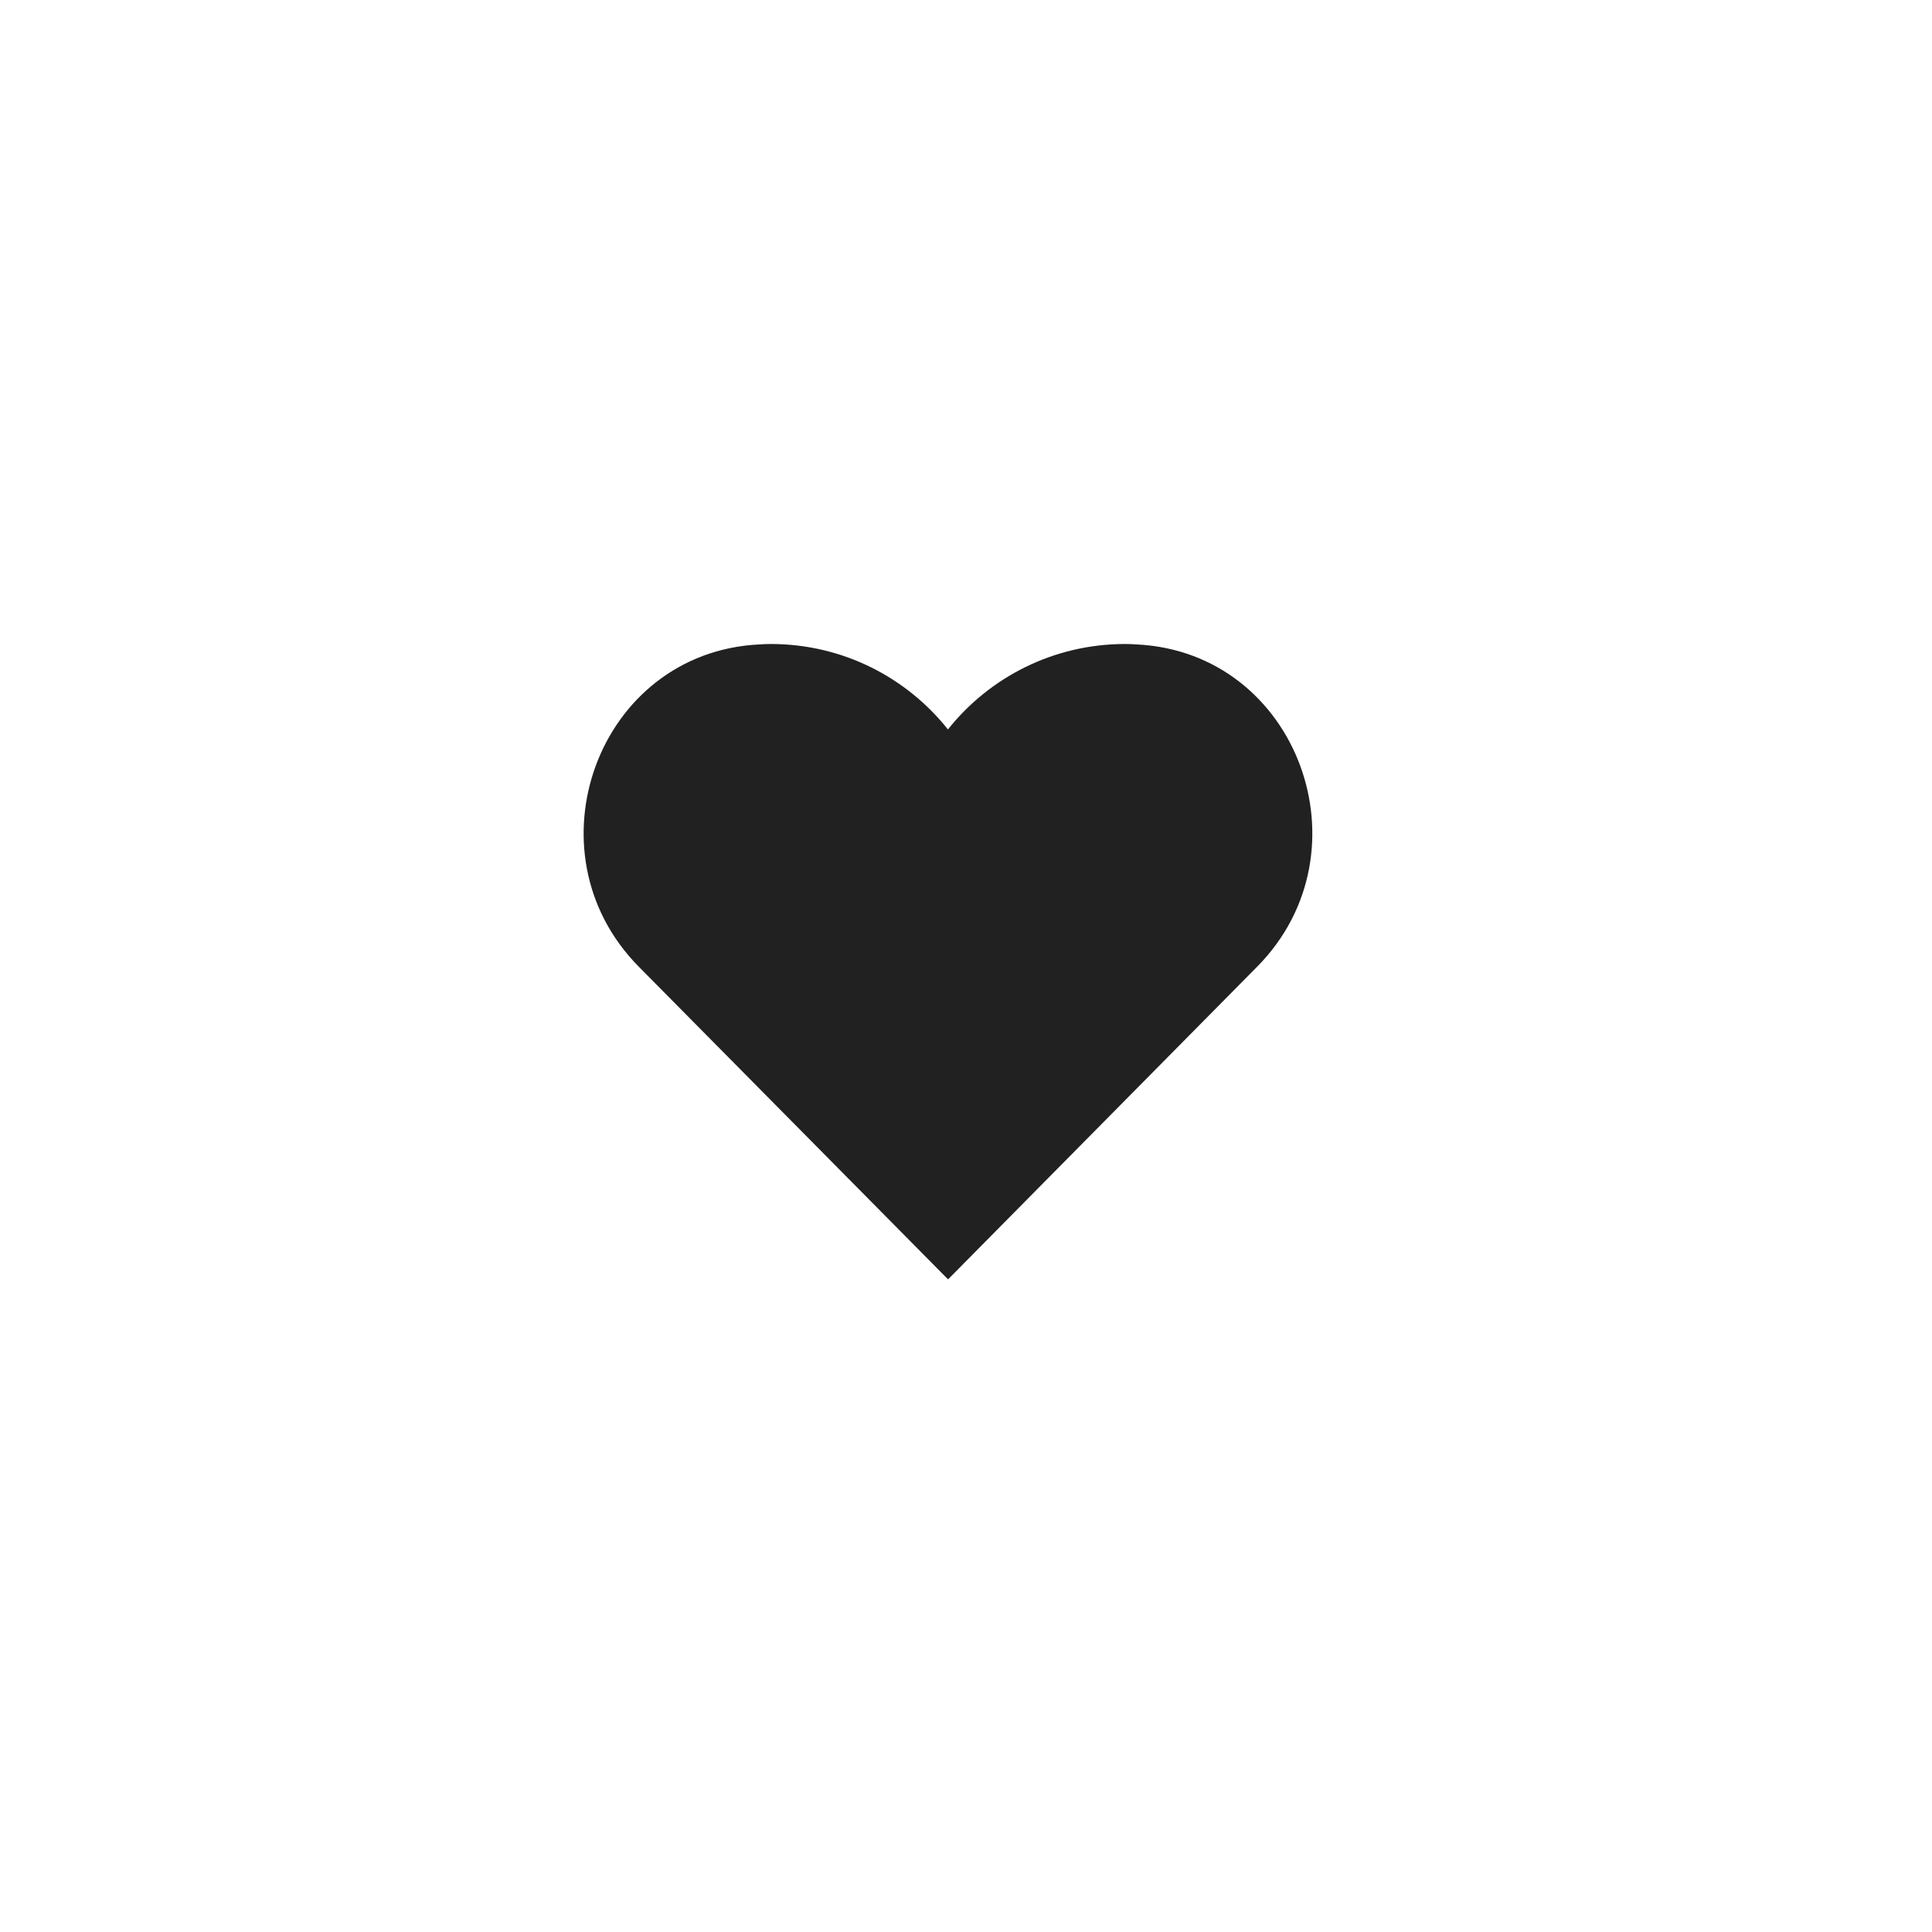 <svg xmlns="http://www.w3.org/2000/svg" id="Group_4884" width="48" height="48" viewBox="0 0 48 48">
    <defs>
        <style>
            .cls-3{stroke:none}
        </style>
    </defs>
    <g id="Group_4621">
        <g id="Group_3939" transform="translate(14.5 16)">
            <g id="Group_3959">
                <g id="Path_1781" fill="#212121">
                    <path d="M231.138 106.968L223.95 99.7c-1.134-1.148-1.472-2.805-.881-4.325.575-1.48 1.85-2.409 3.41-2.487h.015c.085-.007.164-.01.241-.01 1.511 0 2.915.677 3.851 1.858l.548.69.548-.69c.94-1.18 2.346-1.858 3.856-1.858.078 0 .156.003.24.01h.017c1.56.078 2.834 1.008 3.41 2.487.59 1.52.253 3.177-.882 4.325l-7.185 7.268z" class="cls-3" transform="translate(-222.084 -92.178)"/>
                    <path d="M231.138 105.972l6.687-6.763c1.121-1.135 1.11-2.593.727-3.58-.472-1.215-1.516-1.978-2.792-2.042h-.016l-.016-.002c-.067-.005-.13-.007-.19-.007-1.296 0-2.501.581-3.308 1.595l-1.097 1.378-1.095-1.38c-.803-1.013-2.007-1.593-3.303-1.593-.06 0-.122.002-.19.007l-.016.001-.016.001c-1.276.064-2.32.827-2.792 2.042-.383.987-.394 2.445.726 3.579l6.691 6.764m0 1.991l-7.686-7.77c-2.82-2.855-1.014-7.804 2.991-8.004.099-.007.194-.011.292-.011 1.781 0 3.372.827 4.4 2.123 1.031-1.296 2.622-2.123 4.403-2.123.098 0 .194.004.292.011 4.005.2 5.81 5.149 2.991 8.003l-7.682 7.771z" transform="translate(-222.084 -92.178)"/>
                </g>
            </g>
        </g>
    </g>
</svg>
